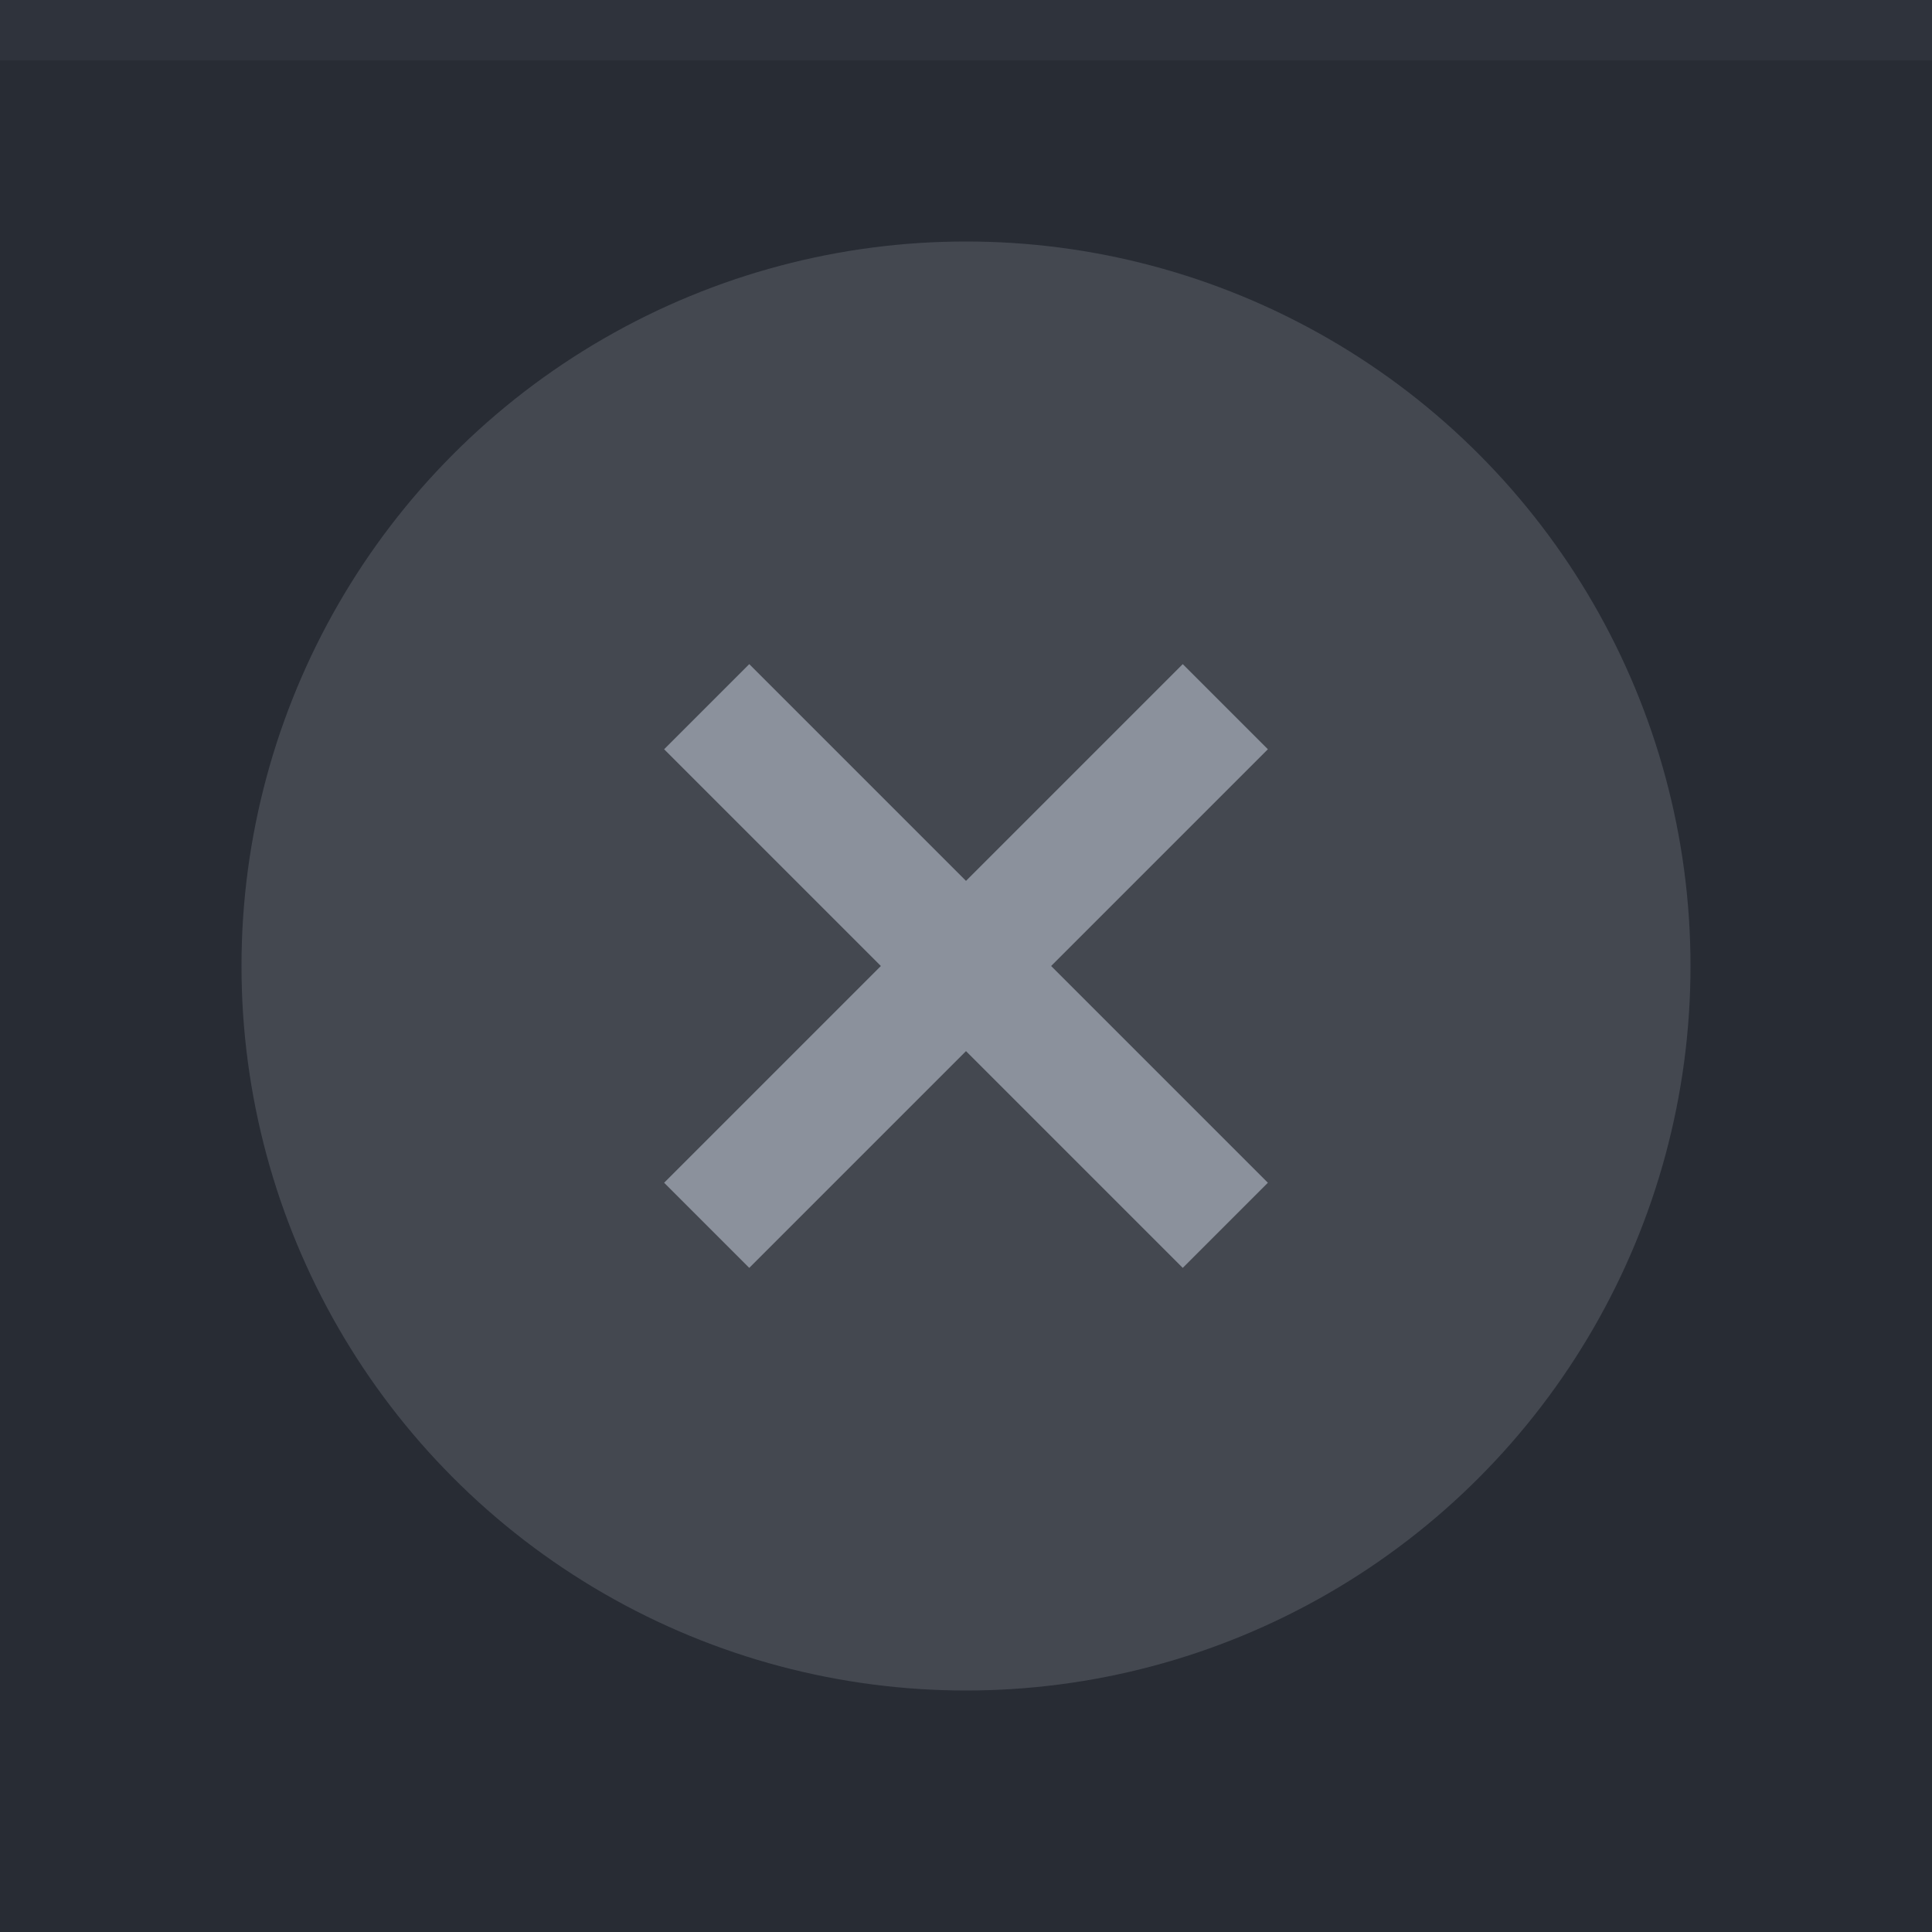 <svg xmlns="http://www.w3.org/2000/svg" width="32" height="32" viewBox="0 0 32 32">
  <rect width="32" height="32" fill="#282C34"/>
  <rect width="32" height="1" fill="#bbc2cf" fill-opacity=".05"/>
  <g fill="#bbc2cf">
    <circle cx="16" cy="16" r="12" opacity=".08"/>
    <circle cx="16" cy="16" r="12" opacity=".12"/>
    <path d="M21 12.41L19.59 11 16 14.59 12.41 11 11 12.41 14.59 16 11 19.59 12.41 21 16 17.41 19.59 21 21 19.59 17.41 16z" opacity=".6"/>
  </g>
</svg>
